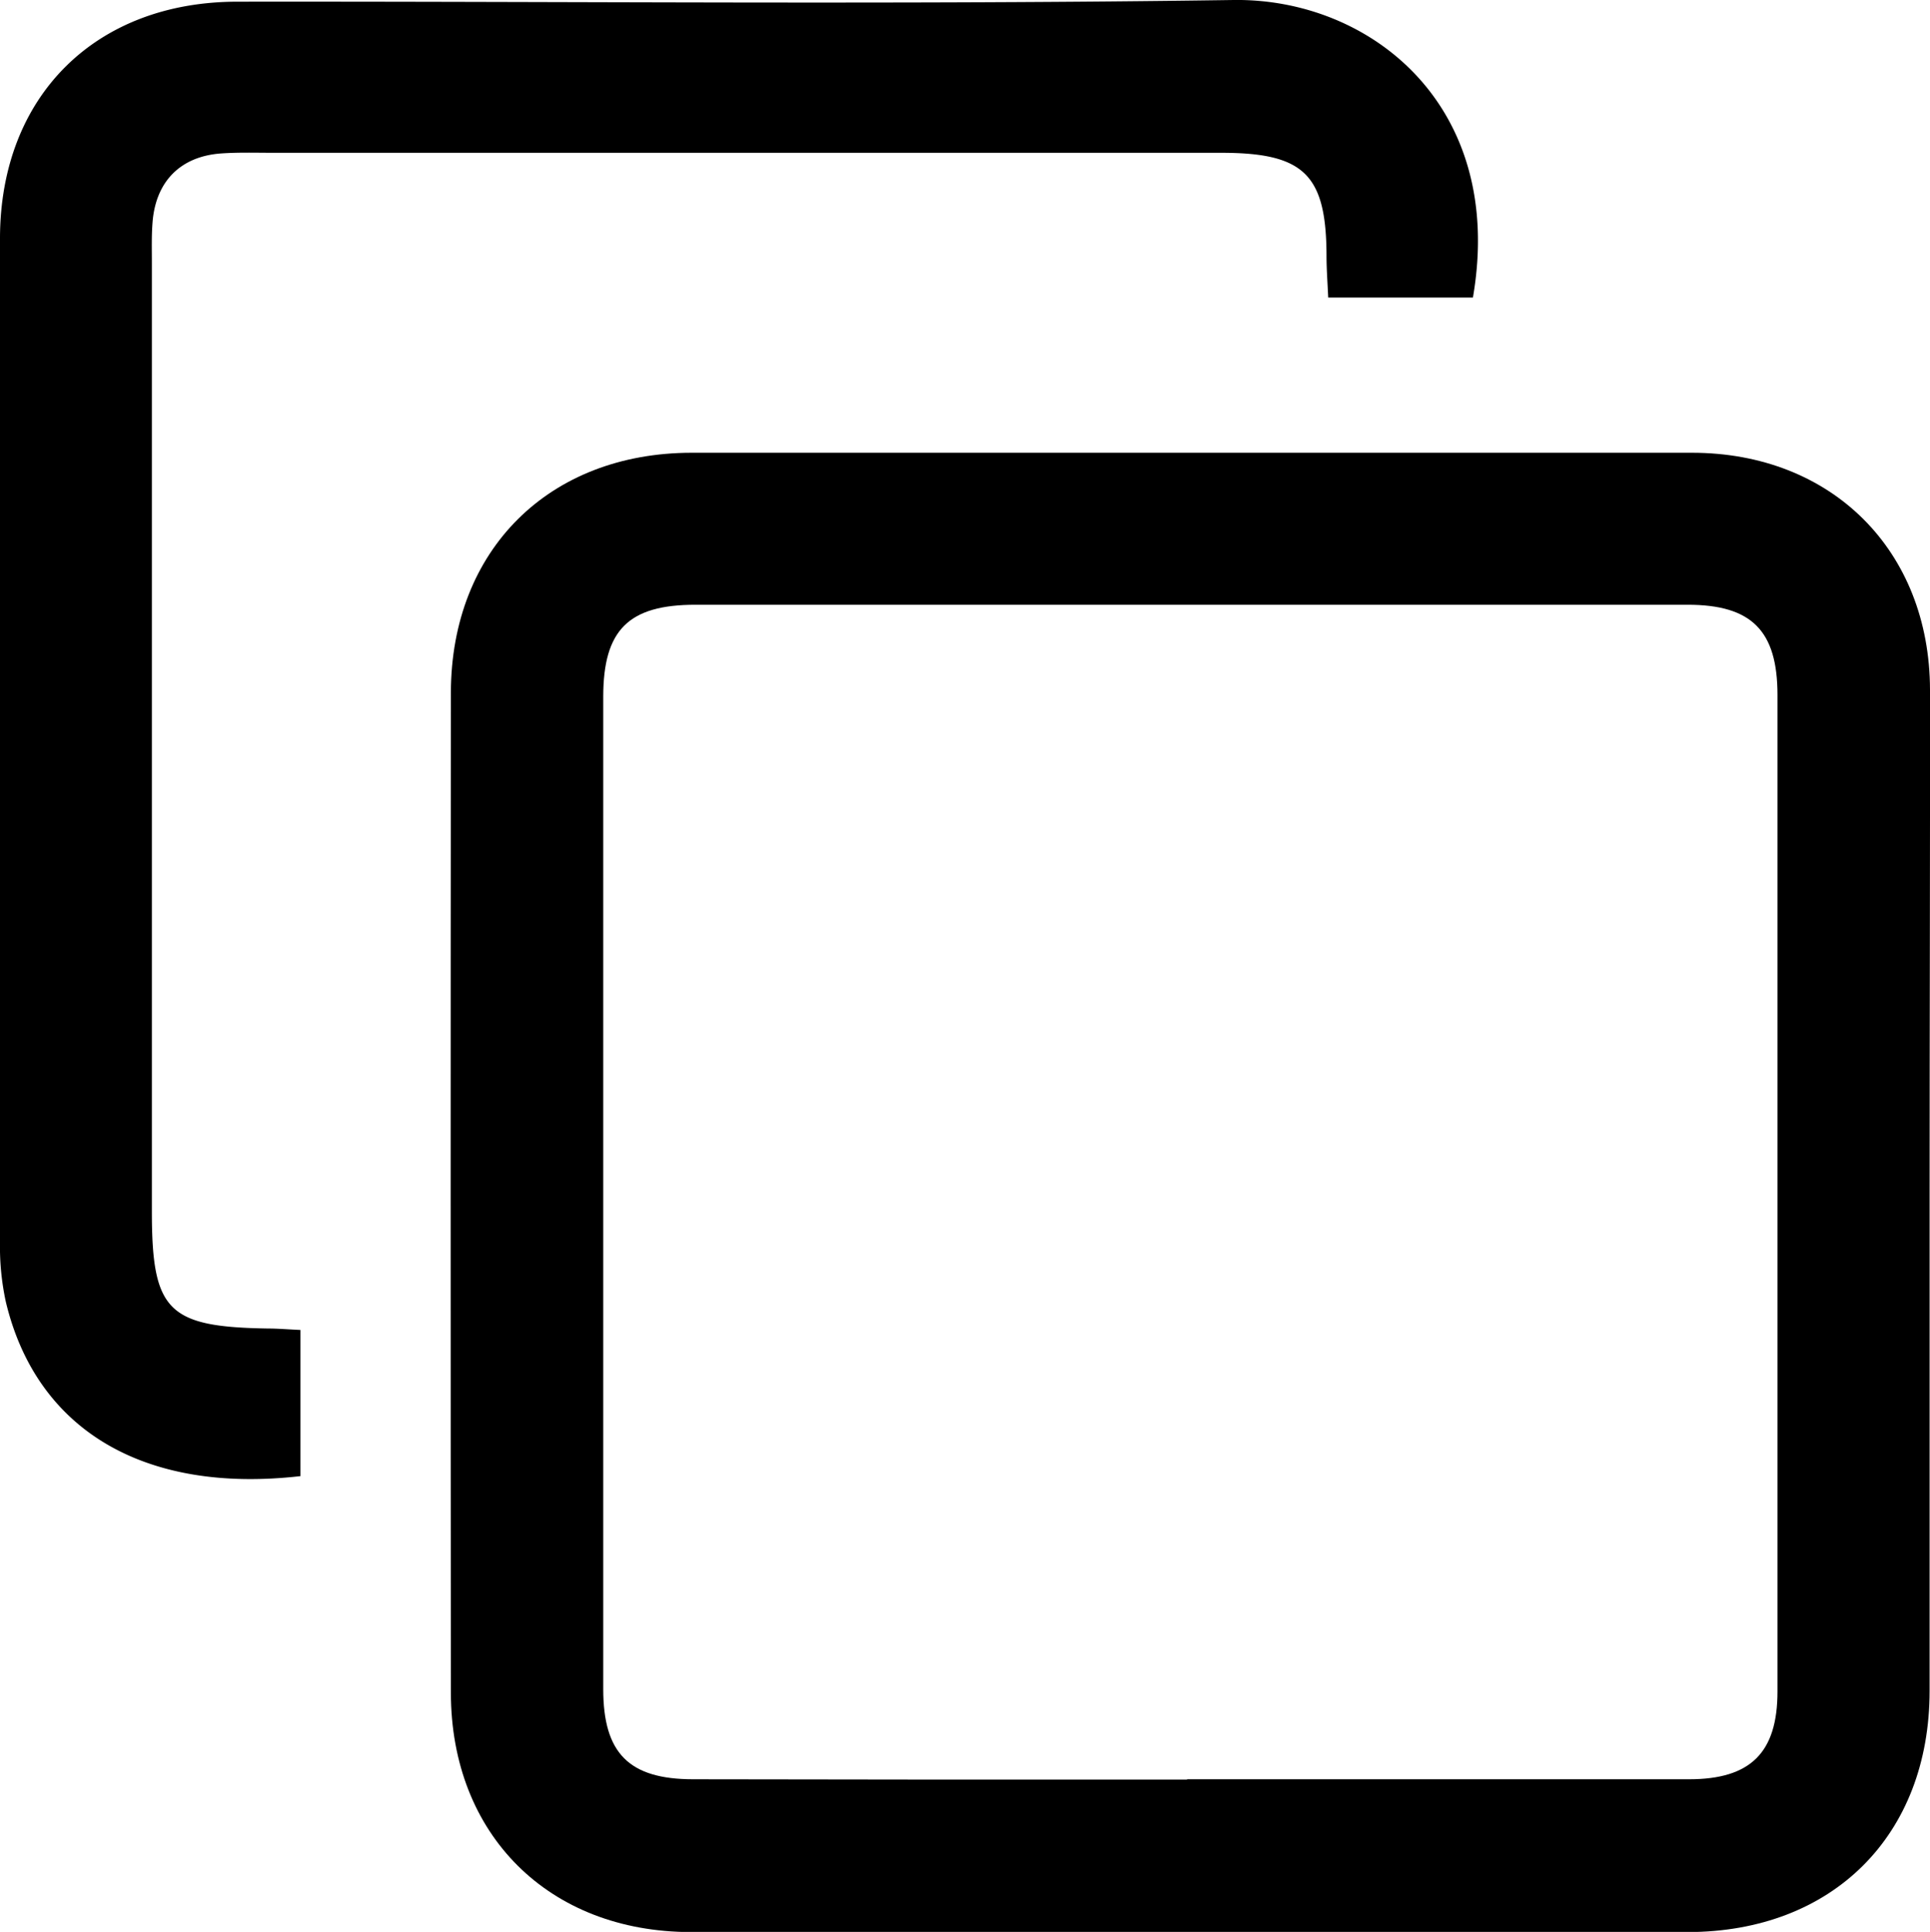 <svg xmlns="http://www.w3.org/2000/svg" viewBox="0 0 240.05 240.23"><g id="Capa_2" data-name="Capa 2"><g id="Capa_1-2" data-name="Capa 1"><path d="M240,148.25q0,31,0,62c0,18-12.09,30-30.11,30q-62,0-123.93,0c-17.69,0-29.86-12.1-29.88-29.74q-.06-62.22,0-124.43C56.13,68.39,68.27,56.32,86,56.3q62.22,0,124.44,0c17.4,0,29.57,12.16,29.61,29.47C240.07,106.6,240,127.43,240,148.25Zm-92.37,73q31.23,0,62.45,0c7.65,0,11-3.3,11-10.92q0-62,0-123.91c0-8-3.22-11.22-11.17-11.22q-61.69,0-123.41,0c-8.33,0-11.46,3.13-11.47,11.42q0,61.71,0,123.41c0,8,3.21,11.21,11.16,11.22Q116.95,221.31,147.67,221.29Z"/><path d="M37.33,183.56C17.81,185.78,4.52,177.73.73,161.9A32.3,32.3,0,0,1,0,154.48Q0,92,0,29.56C.05,12,11.82.23,29.49.21,70.8.16,112.12.6,153.42,0c17-.24,33.9,13.12,29.78,37h-18c-.08-1.8-.2-3.42-.21-5C165,21.72,162.25,19,151.88,19H34c-2.16,0-4.33-.07-6.49.08-5.07.36-8.16,3.49-8.54,8.61-.13,1.66-.08,3.33-.08,5V150.65c0,12.4,2,14.36,14.48,14.55,1.13,0,2.27.1,4,.18v18.18Z"/></g></g></svg>